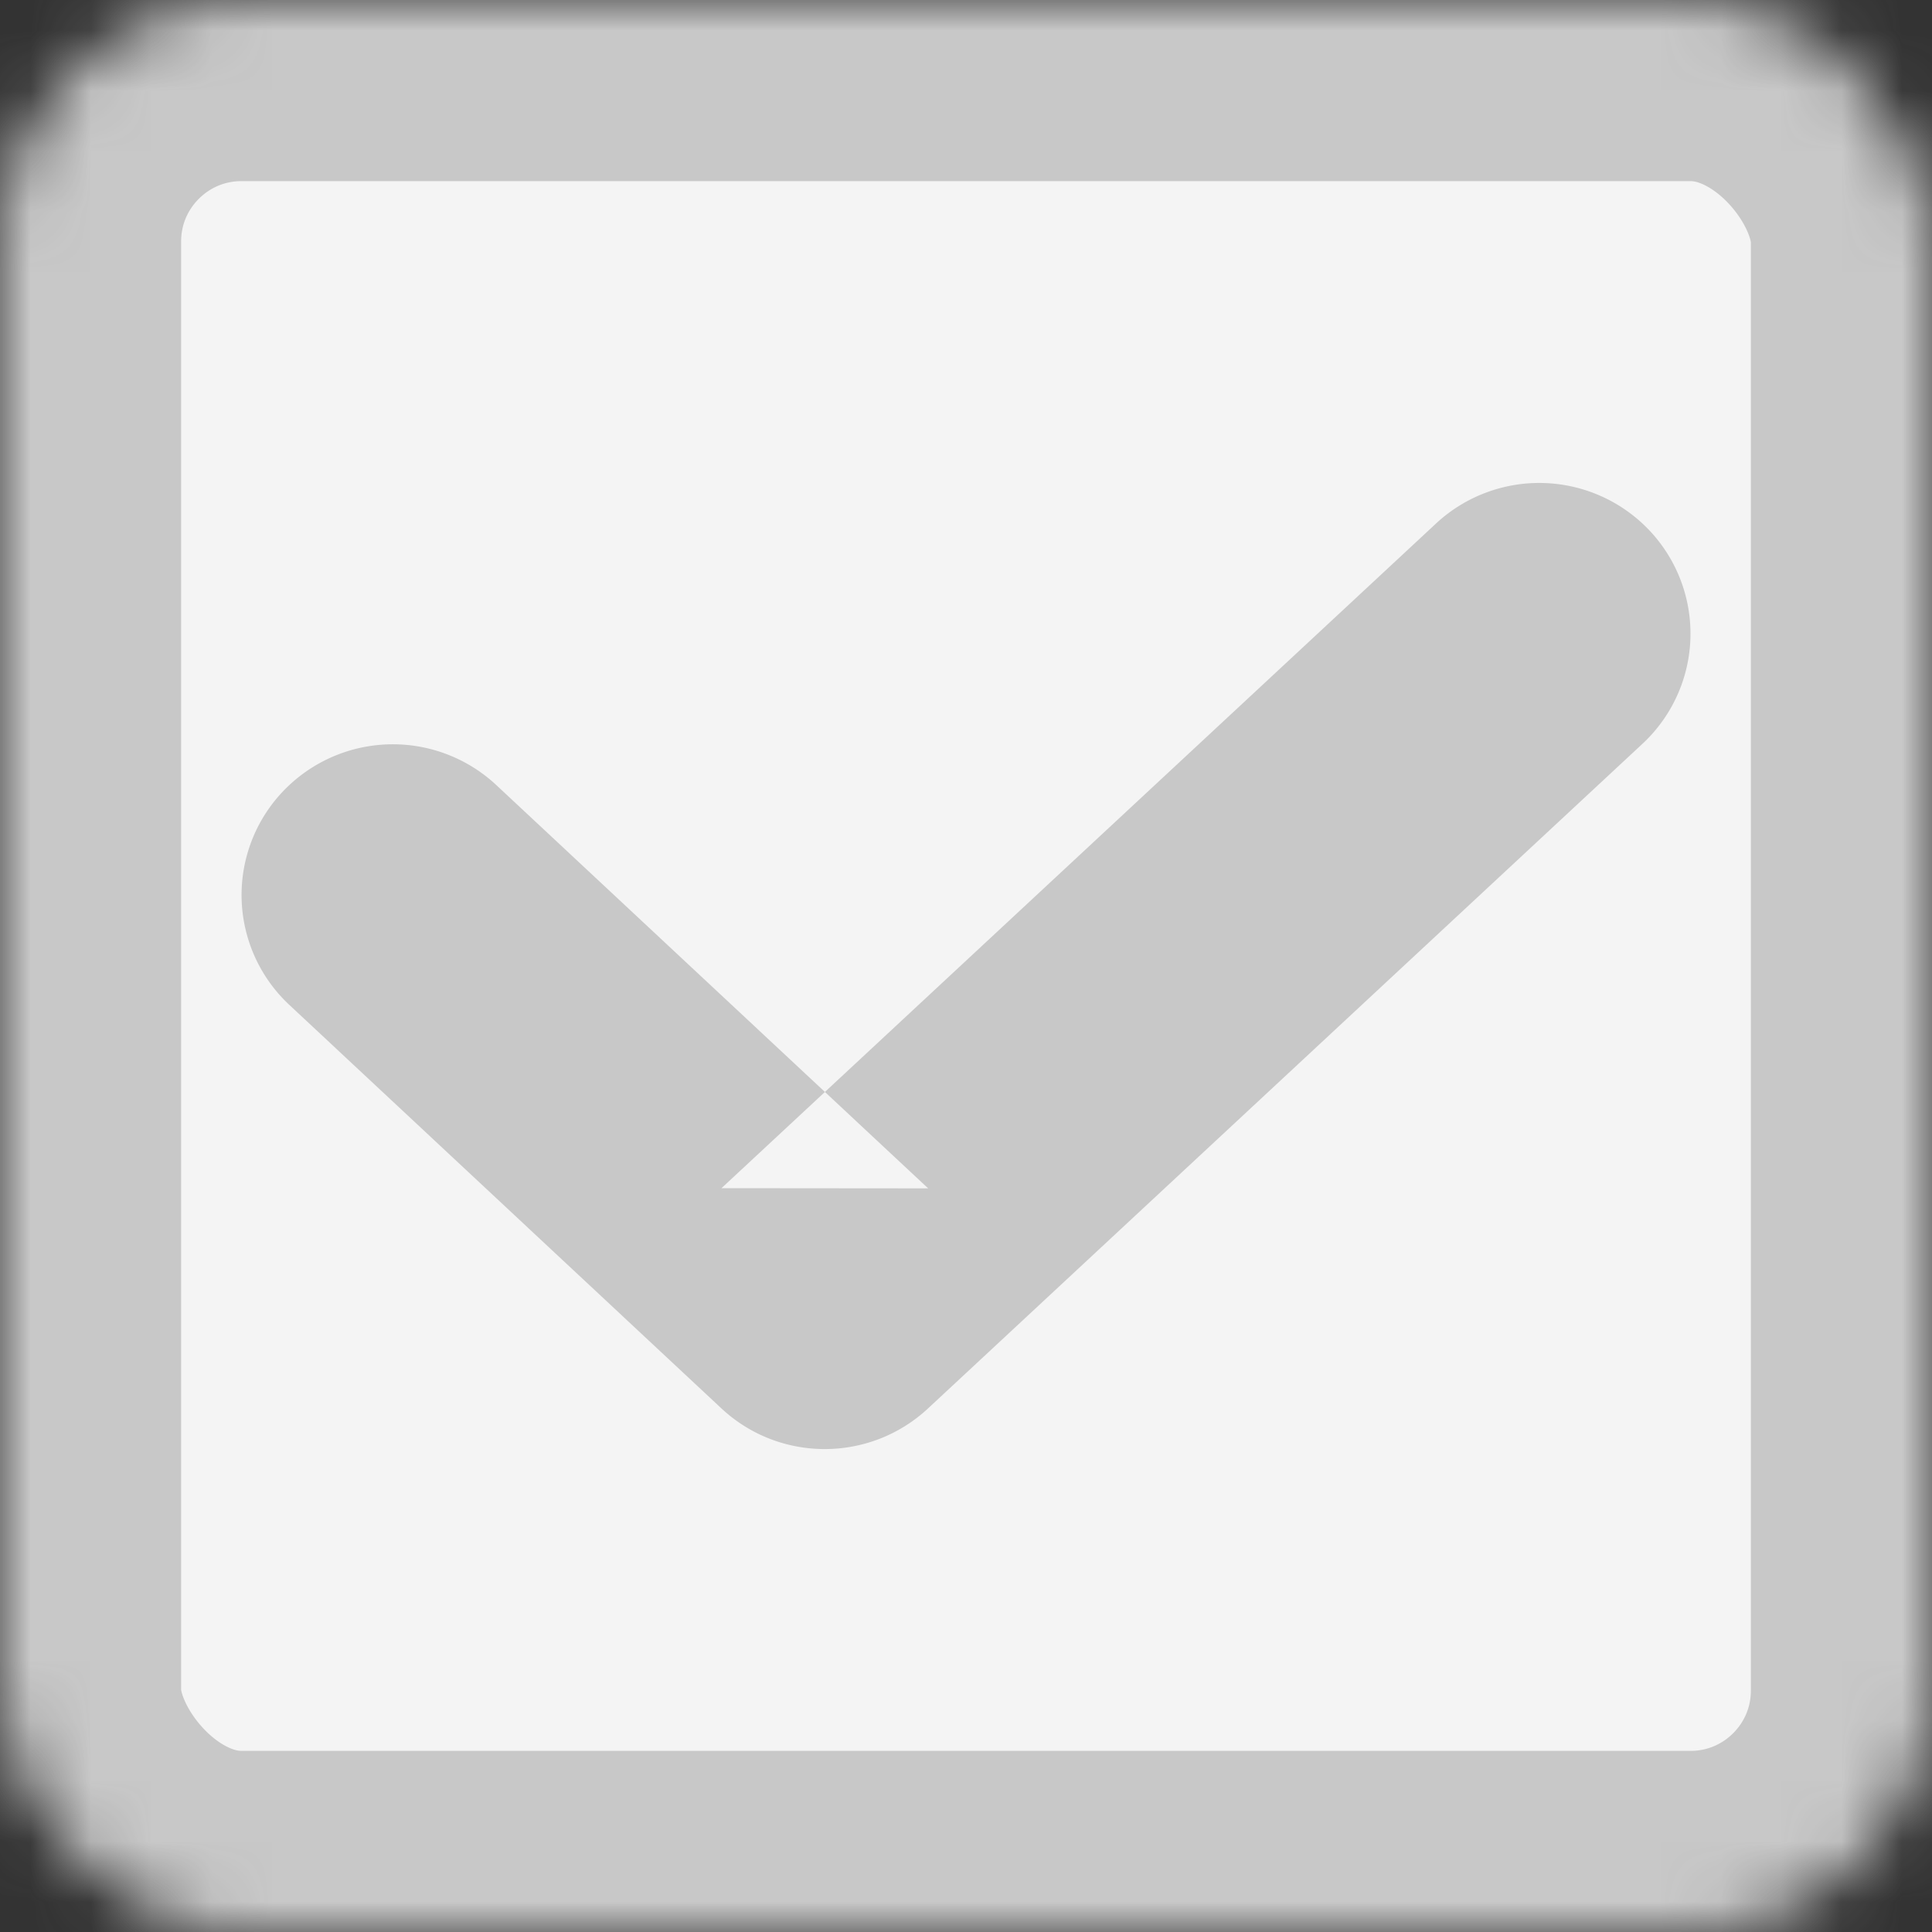 <svg xmlns="http://www.w3.org/2000/svg" xmlns:xlink="http://www.w3.org/1999/xlink" viewBox="0 0 32 32"><rect x="0" y="0" width="32" height="32" fill="#333333" stroke="none"/><defs><rect id="a" width="32" height="32" rx="4" ry="4"/><mask id="b" width="32" height="32" x="0" y="0" fill="#fff"><use xlink:href="#a"/></mask></defs><g fill="none" fill-rule="evenodd"><use fill="#F4F4F4" stroke="#C8C8C8" stroke-width="6" mask="url(#b)" xlink:href="#a"/><path fill="#C8C8C8" d="M23.785 8.671L11.95 19.68l3.423.003-7.153-6.68a2.512 2.512 0 0 0-3.541.113 2.49 2.49 0 0 0 .114 3.529l7.153 6.68c.962.9 2.458.901 3.423.005L27.204 12.32a2.49 2.49 0 0 0 .122-3.528 2.512 2.512 0 0 0-3.54-.122z"/></g></svg>